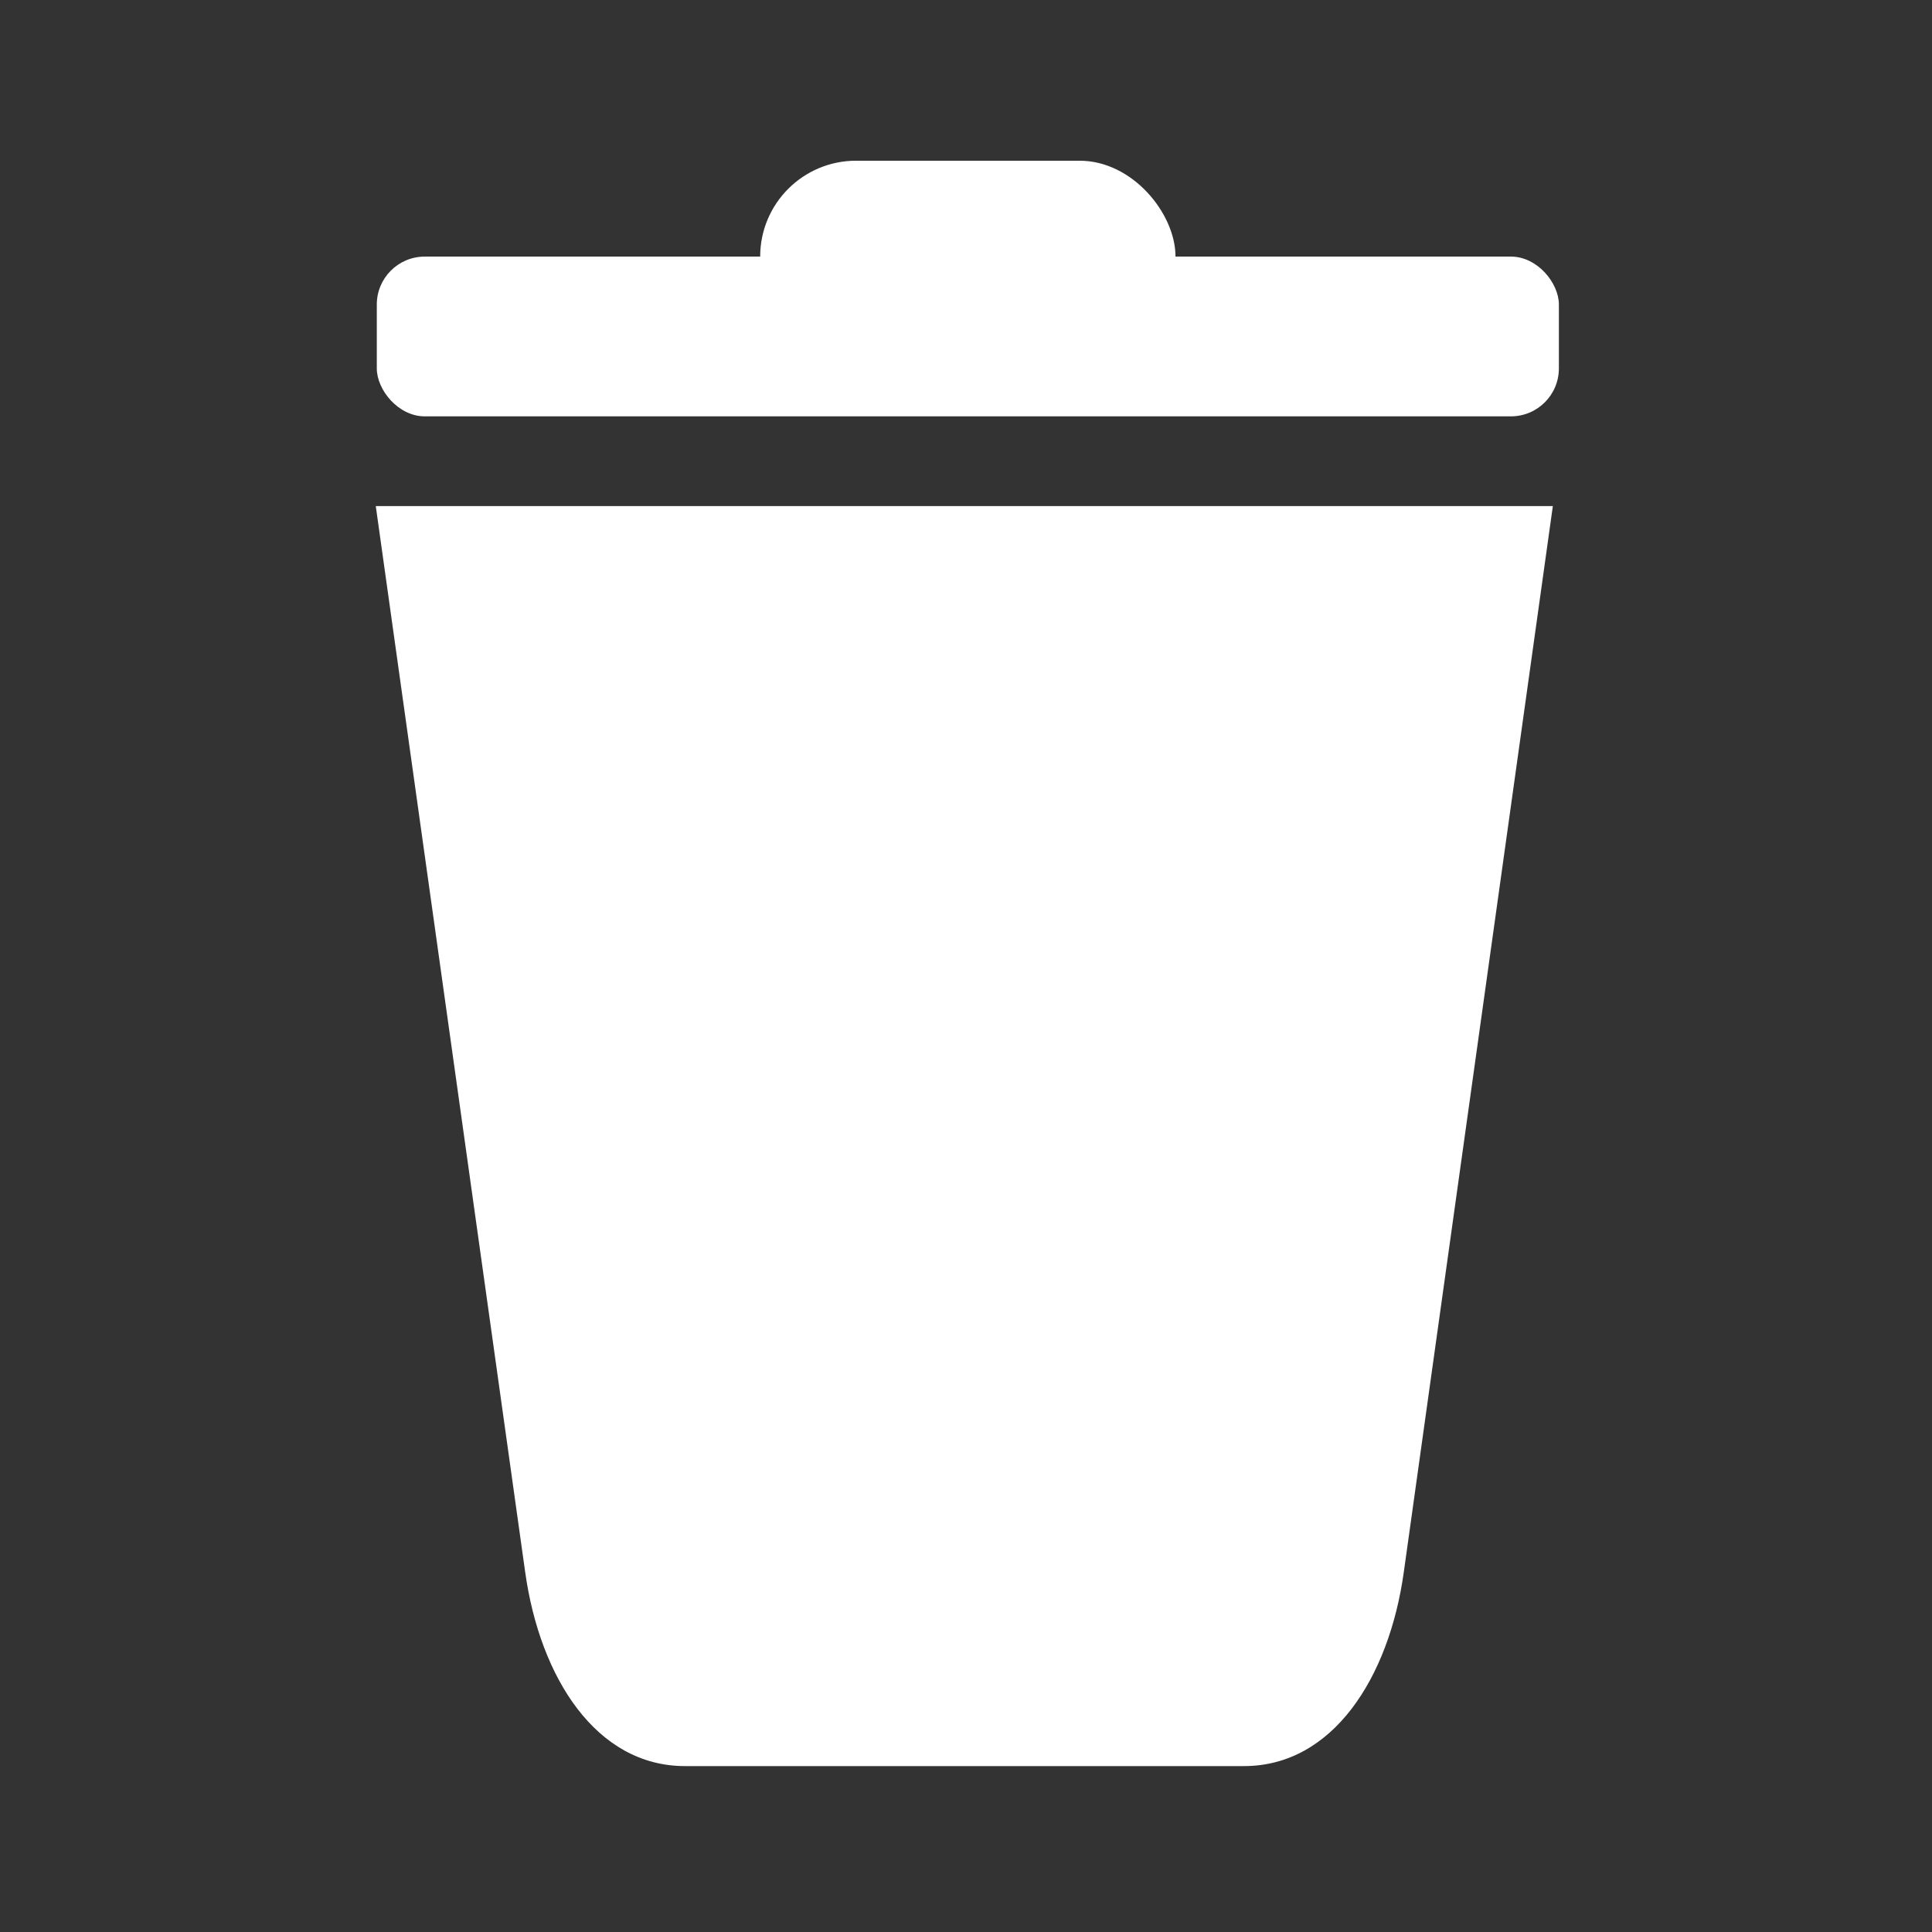 <?xml version="1.0" encoding="UTF-8" standalone="no"?>
<!-- Created with Inkscape (http://www.inkscape.org/) -->

<svg
   width="32mm"
   height="32mm"
   viewBox="0 0 32 32"
   version="1.1"
   id="svg40019"
   inkscape:version="1.1.2 (0a00cf5339, 2022-02-04, custom)"
   sodipodi:docname="trash.svg"
   xmlns:inkscape="http://www.inkscape.org/namespaces/inkscape"
   xmlns:sodipodi="http://sodipodi.sourceforge.net/DTD/sodipodi-0.dtd"
   xmlns="http://www.w3.org/2000/svg"
   xmlns:svg="http://www.w3.org/2000/svg">
  <rect x="0" y="0" width="32" height="32" fill="#333333" stroke="none"/>
  <sodipodi:namedview
     id="namedview40021"
     pagecolor="#000000"
     bordercolor="#666666"
     borderopacity="1.0"
     inkscape:pageshadow="2"
     inkscape:pageopacity="0"
     inkscape:pagecheckerboard="0"
     inkscape:document-units="mm"
     showgrid="true"
     inkscape:snap-bbox="true"
     inkscape:bbox-paths="true"
     inkscape:bbox-nodes="true"
     inkscape:snap-bbox-edge-midpoints="true"
     inkscape:snap-bbox-midpoints="true"
     inkscape:object-paths="true"
     inkscape:snap-grids="false"
     inkscape:zoom="2.2378227"
     inkscape:cx="-16.087066"
     inkscape:cy="23.236872"
     inkscape:window-width="1896"
     inkscape:window-height="958"
     inkscape:window-x="12"
     inkscape:window-y="12"
     inkscape:window-maximized="1"
     inkscape:current-layer="layer1">
    <inkscape:grid
       type="xygrid"
       id="grid40080" />
  </sodipodi:namedview>
  <defs
     id="defs40016" />
  <g
     inkscape:label="Layer 1"
     inkscape:groupmode="layer"
     id="layer1">
    <g
       id="g41070">
      <path
         id="rect40104"
         style="fill:#ffffff;stroke-width:1.141"
         d="M 25.72,8.382 23.251,26.041 c -0.245,1.754 -1.18,3.211 -2.646,3.211 H 11.345 c -1.466,0 -2.4,-1.457 -2.646,-3.211 L 6.224,8.382 c 5.121,0 13.058,0 19.497,0 z"
         sodipodi:nodetypes="csssscc" />
      <g
         id="g41064"
         transform="translate(0.156,-3.423)">
        <rect
           style="fill:#ffffff;stroke:none;stroke-width:1.399"
           id="rect40876"
           width="19.579"
           height="2.646"
           x="6.085"
           y="7.673"
           ry="0.794" />
        <rect
           style="fill:#ffffff;stroke:none;stroke-width:1.925"
           id="rect40980"
           width="6.879"
           height="3.175"
           x="12.435"
           y="6.085"
           ry="1.588" />
      </g>
    </g>
  </g>
</svg>
